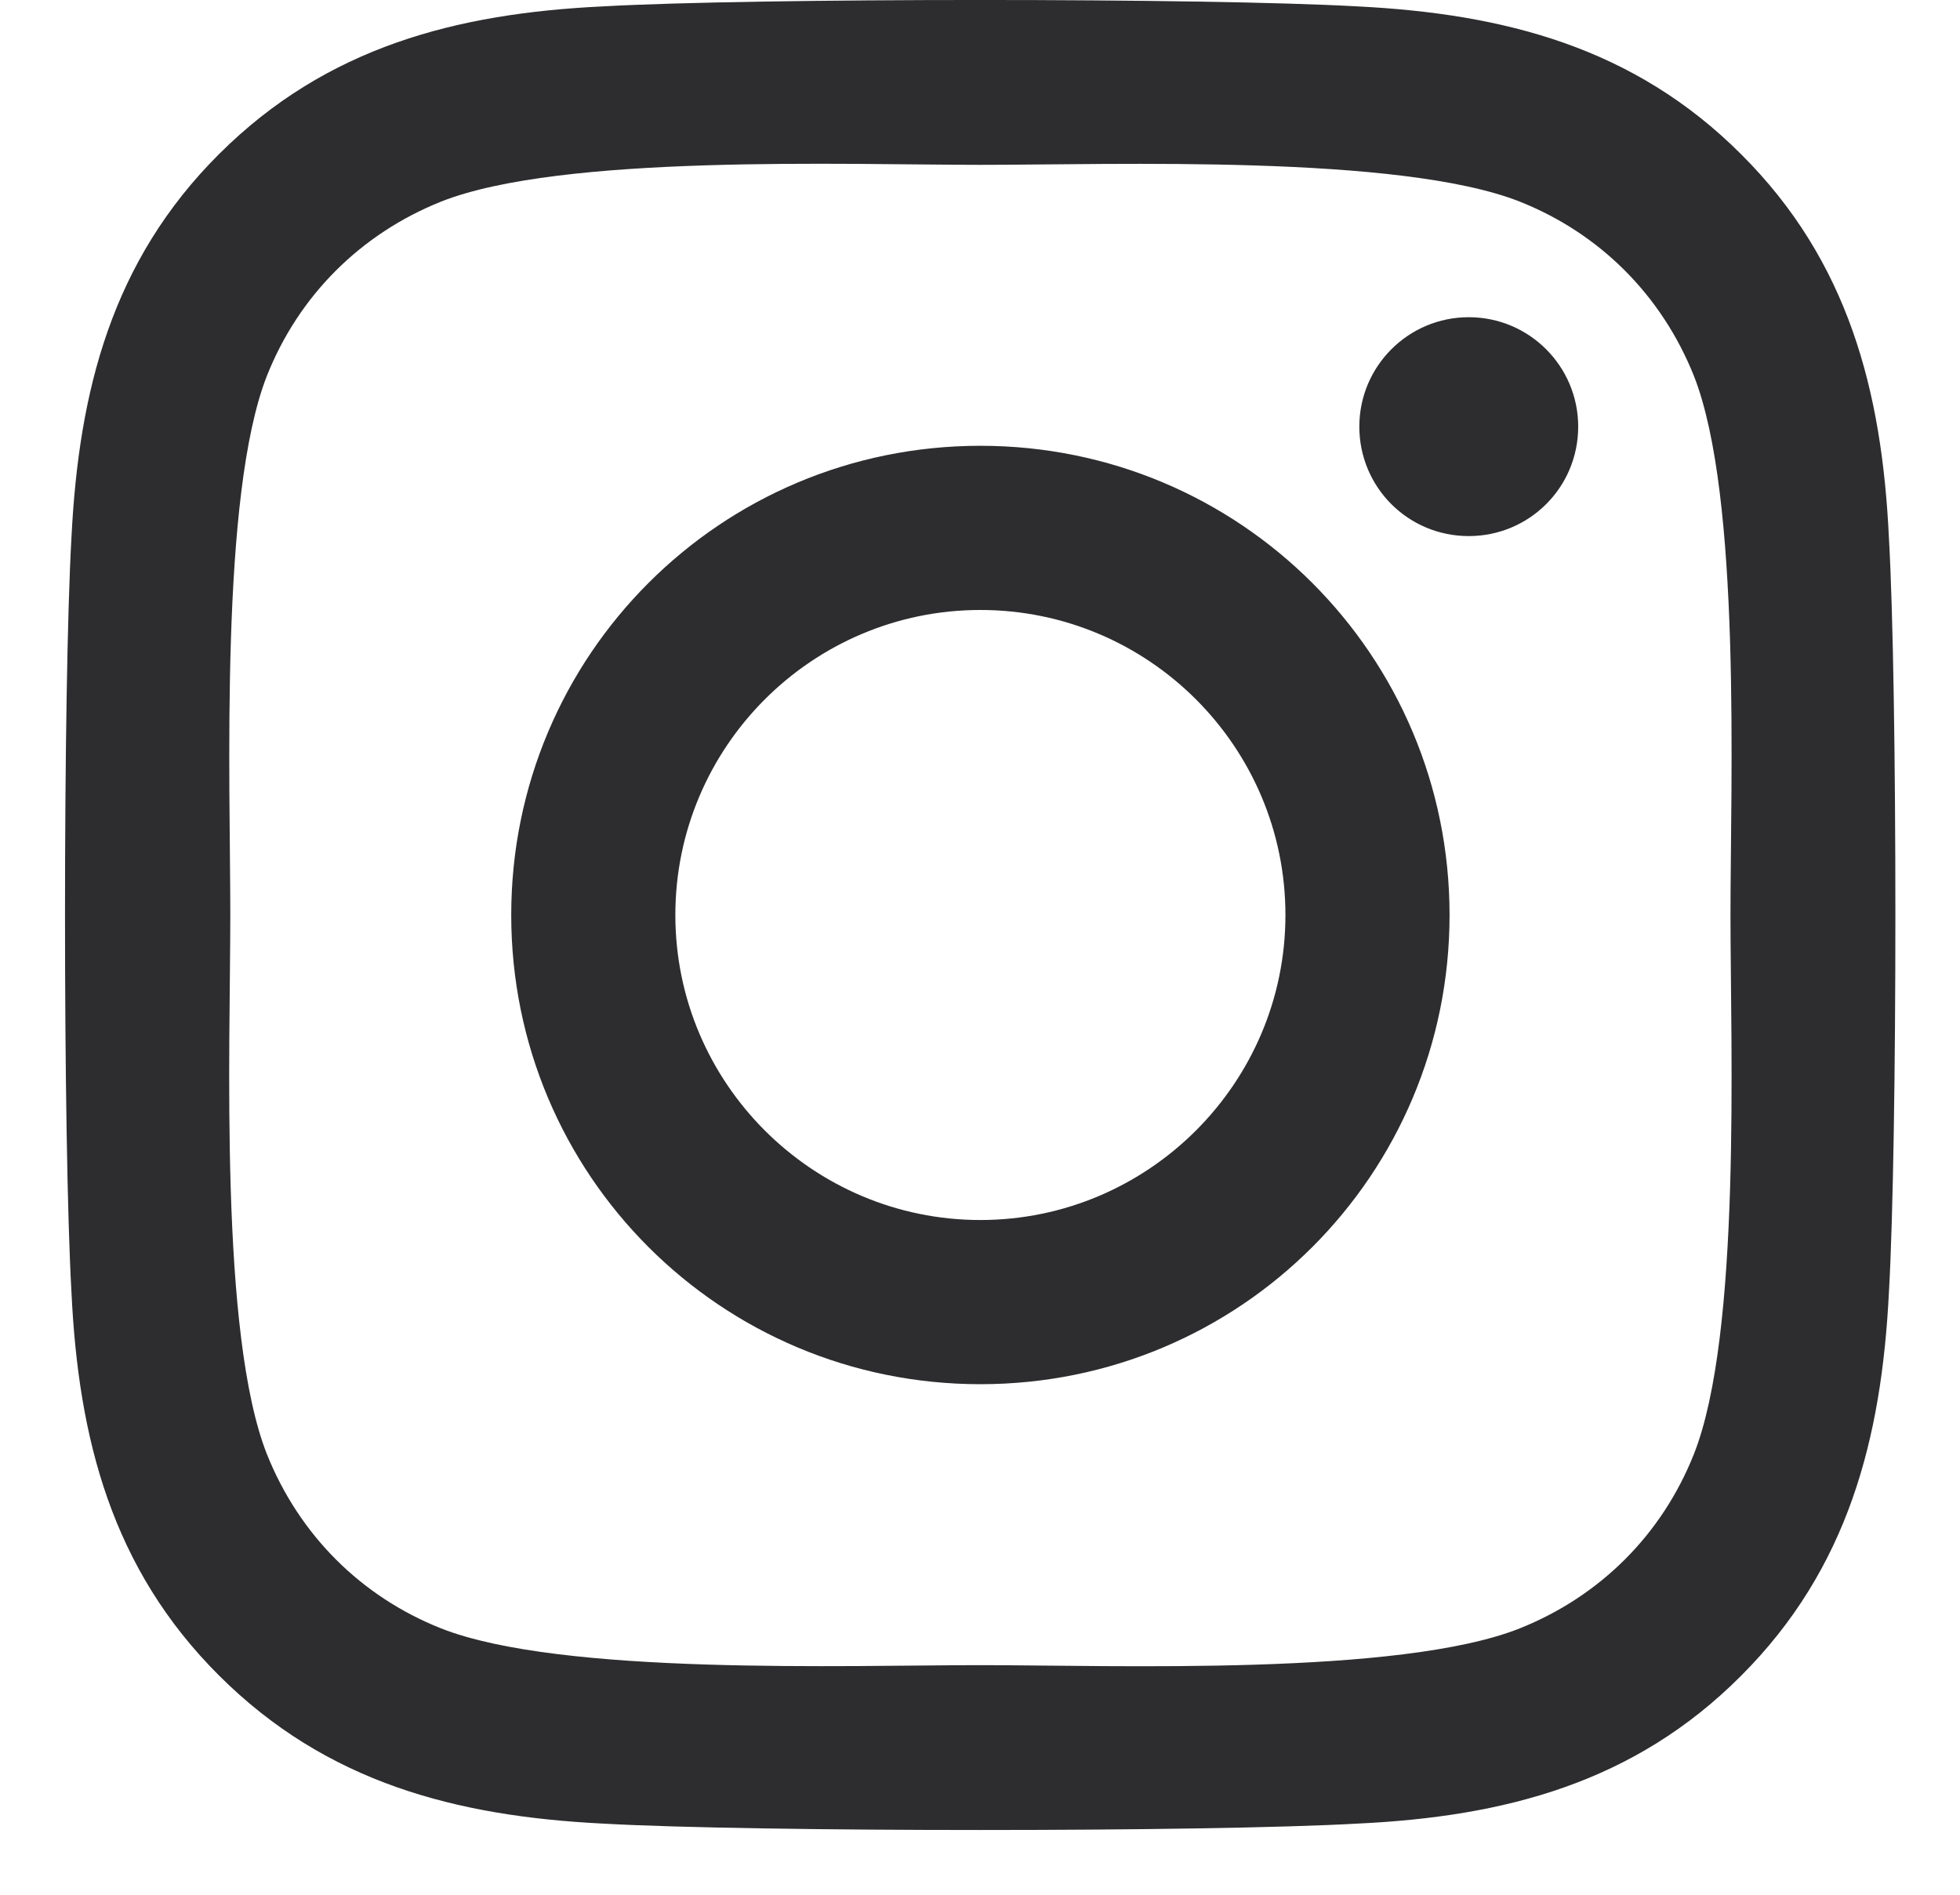 <svg width="30" height="29" viewBox="0 0 30 29" fill="none" xmlns="http://www.w3.org/2000/svg">
<path d="M15.006 6.823C11.031 6.823 7.825 10.03 7.825 14.005C7.825 17.98 11.031 21.186 15.006 21.186C18.981 21.186 22.187 17.98 22.187 14.005C22.187 10.03 18.981 6.823 15.006 6.823ZM15.006 18.673C12.437 18.673 10.337 16.58 10.337 14.005C10.337 11.43 12.431 9.336 15.006 9.336C17.581 9.336 19.675 11.43 19.675 14.005C19.675 16.58 17.575 18.673 15.006 18.673ZM24.156 6.53C24.156 7.461 23.406 8.205 22.481 8.205C21.55 8.205 20.806 7.455 20.806 6.53C20.806 5.605 21.556 4.855 22.481 4.855C23.406 4.855 24.156 5.605 24.156 6.53ZM28.912 8.23C28.806 5.986 28.294 3.998 26.65 2.361C25.012 0.723 23.025 0.211 20.781 0.098C18.469 -0.033 11.537 -0.033 9.225 0.098C6.987 0.205 5 0.717 3.356 2.355C1.712 3.992 1.206 5.98 1.094 8.223C0.962 10.536 0.962 17.467 1.094 19.78C1.2 22.023 1.712 24.011 3.356 25.648C5 27.286 6.981 27.798 9.225 27.911C11.537 28.042 18.469 28.042 20.781 27.911C23.025 27.805 25.012 27.292 26.65 25.648C28.287 24.011 28.8 22.023 28.912 19.78C29.044 17.467 29.044 10.542 28.912 8.23ZM25.925 22.261C25.437 23.486 24.494 24.43 23.262 24.923C21.419 25.655 17.044 25.486 15.006 25.486C12.969 25.486 8.587 25.648 6.75 24.923C5.525 24.436 4.581 23.492 4.087 22.261C3.356 20.417 3.525 16.042 3.525 14.005C3.525 11.967 3.362 7.586 4.087 5.748C4.575 4.523 5.519 3.58 6.75 3.086C8.594 2.355 12.969 2.523 15.006 2.523C17.044 2.523 21.425 2.361 23.262 3.086C24.487 3.573 25.431 4.517 25.925 5.748C26.656 7.592 26.487 11.967 26.487 14.005C26.487 16.042 26.656 20.423 25.925 22.261Z" fill="#2D2D2F"/>
</svg>
